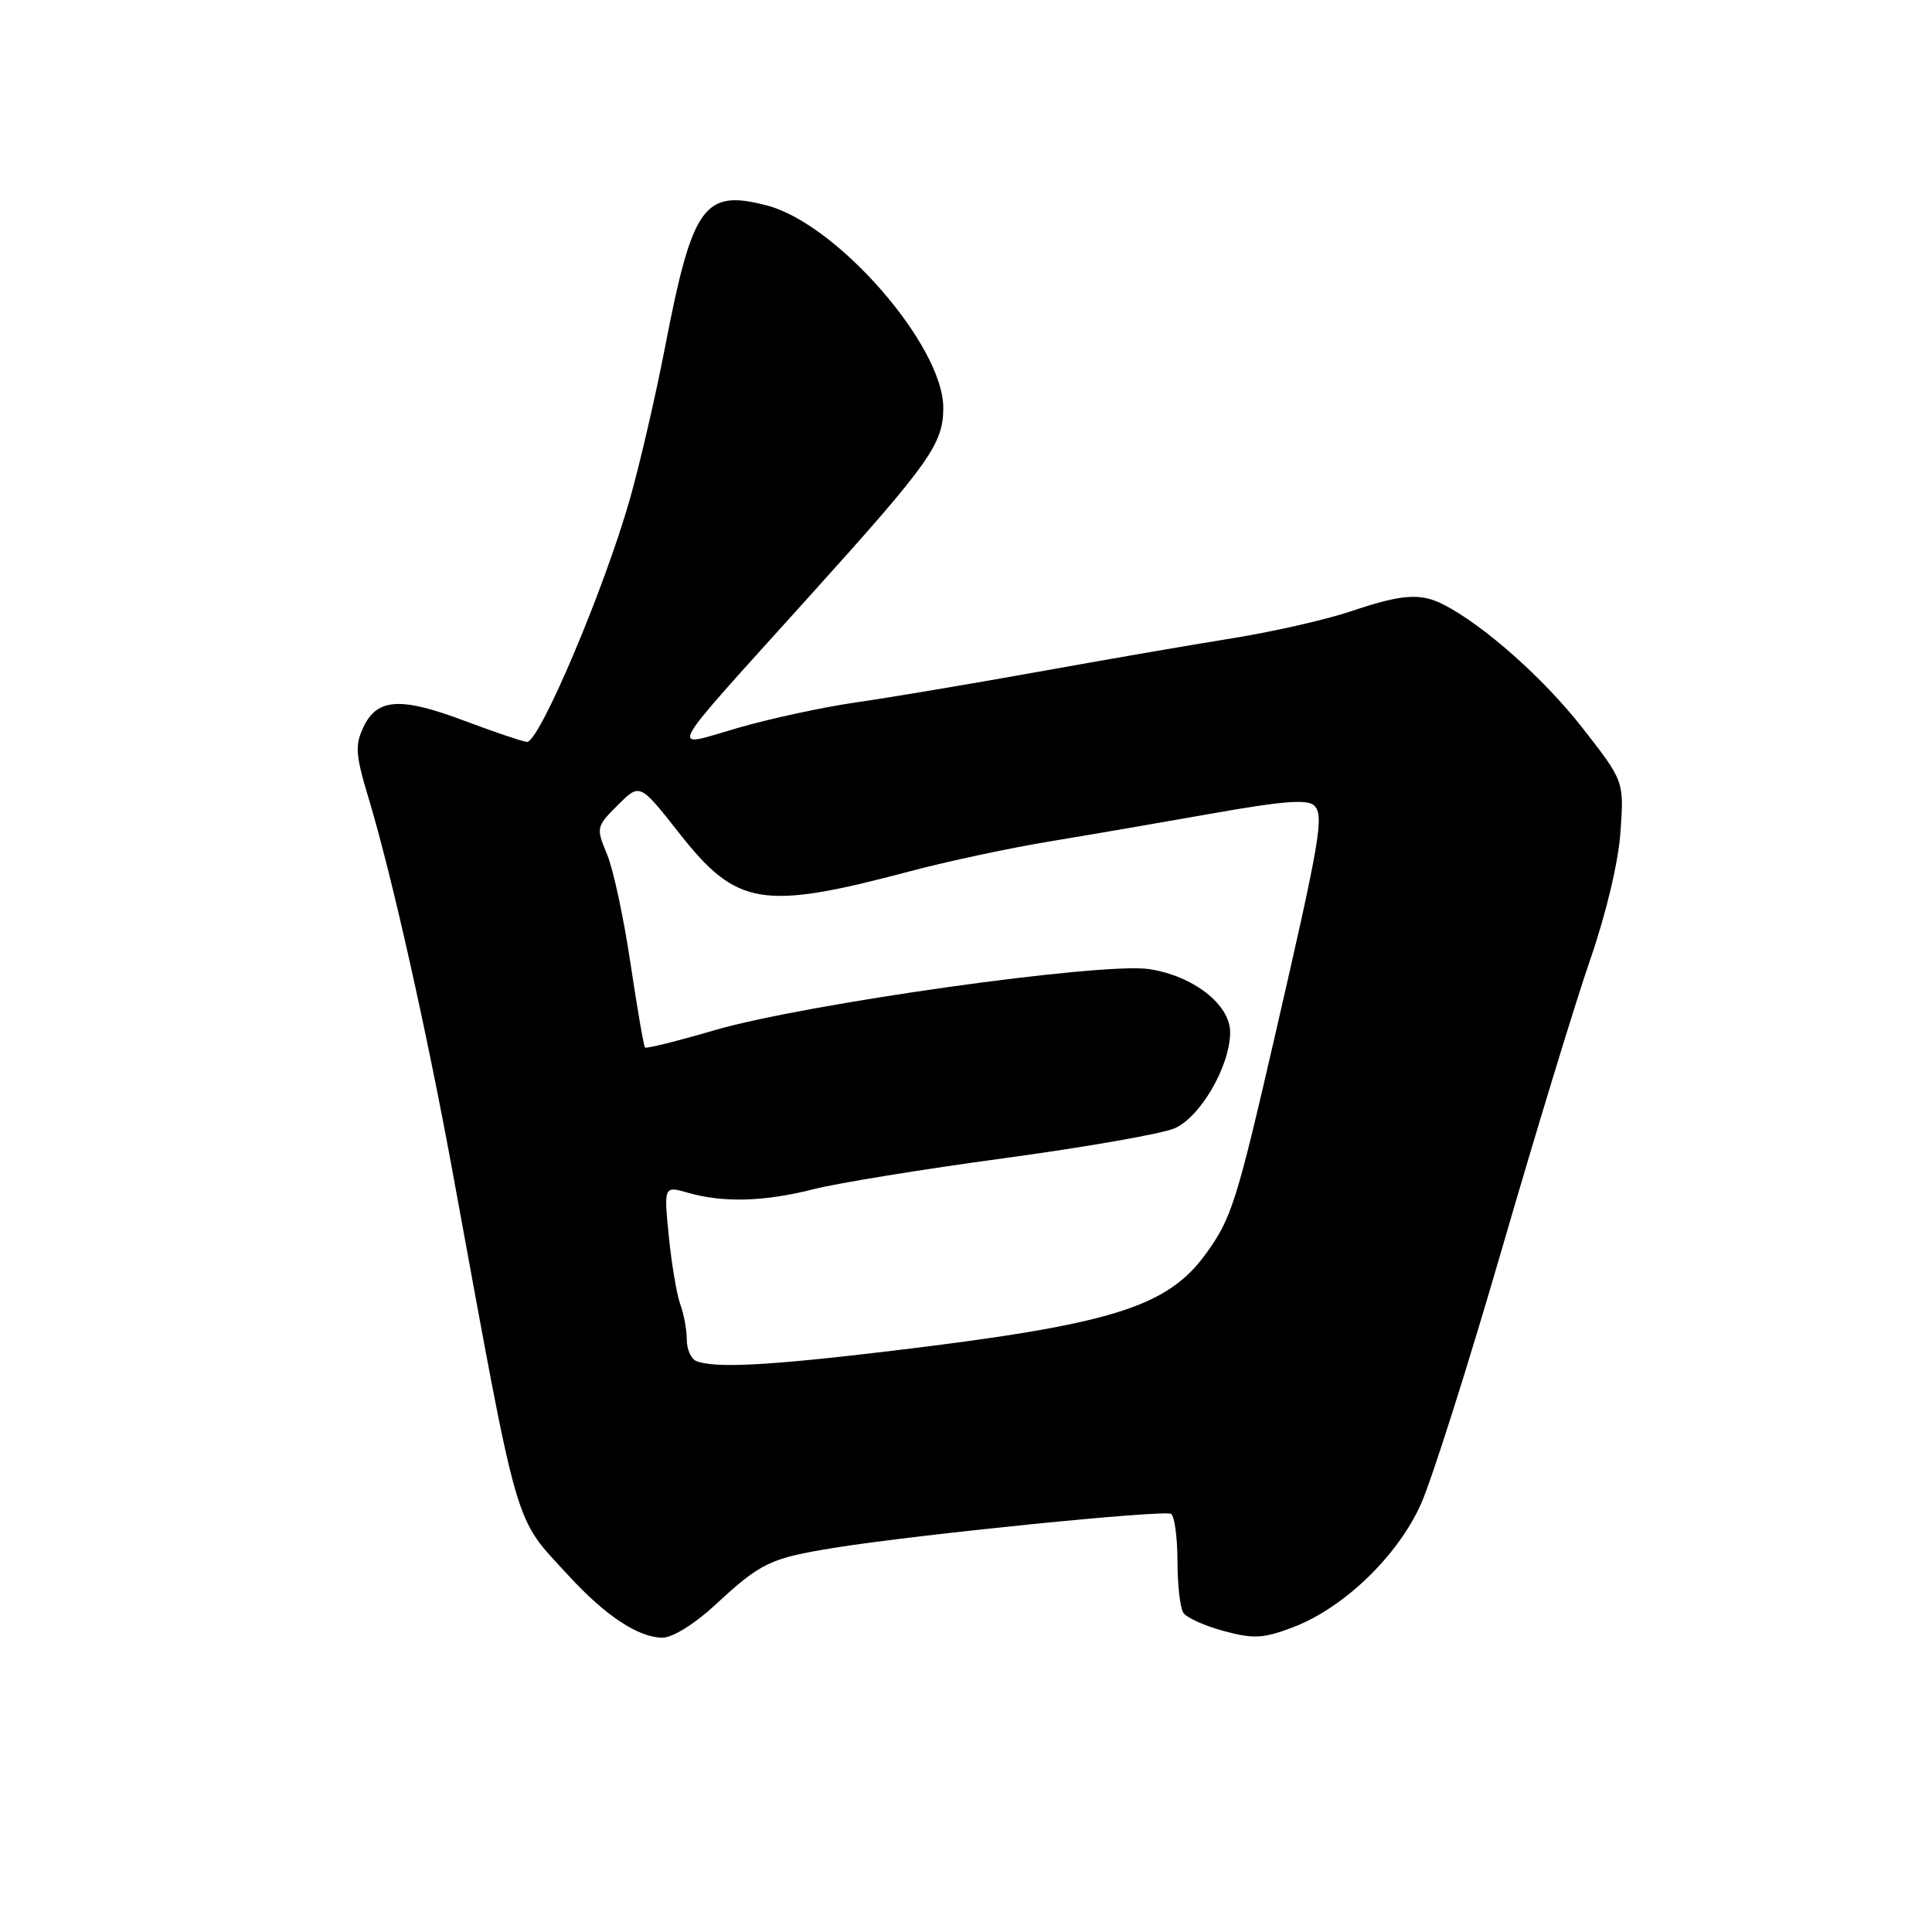 <?xml version="1.0" encoding="UTF-8" standalone="no"?>
<!DOCTYPE svg PUBLIC "-//W3C//DTD SVG 1.1//EN" "http://www.w3.org/Graphics/SVG/1.1/DTD/svg11.dtd" >
<svg xmlns="http://www.w3.org/2000/svg" xmlns:xlink="http://www.w3.org/1999/xlink" version="1.1" viewBox="0 0 256 256">
 <g >
 <path fill="currentColor"
d=" M 94.79 212.64 C 100.81 207.06 102.05 206.47 110.50 205.10 C 121.42 203.34 154.24 200.03 155.17 200.60 C 155.63 200.89 156.01 203.68 156.02 206.81 C 156.02 209.94 156.37 213.04 156.79 213.69 C 157.21 214.35 159.63 215.44 162.16 216.12 C 166.14 217.19 167.41 217.11 171.36 215.61 C 178.08 213.04 185.20 206.17 188.28 199.30 C 189.71 196.11 194.54 180.90 199.01 165.50 C 203.48 150.10 208.74 132.85 210.71 127.16 C 212.85 120.97 214.46 114.16 214.73 110.16 C 215.19 103.50 215.19 103.50 209.65 96.41 C 204.55 89.89 196.65 82.88 191.32 80.13 C 188.23 78.54 185.79 78.71 178.97 81.01 C 175.68 82.12 168.61 83.72 163.25 84.58 C 157.89 85.44 146.30 87.44 137.50 89.03 C 128.70 90.61 117.90 92.43 113.50 93.06 C 109.10 93.69 102.03 95.22 97.78 96.45 C 88.51 99.13 87.61 100.79 107.37 78.88 C 123.26 61.26 124.99 58.82 124.99 54.00 C 124.97 45.79 110.95 29.69 101.67 27.24 C 93.29 25.03 91.77 27.13 88.12 46.00 C 86.90 52.33 84.82 61.33 83.50 66.00 C 80.12 77.97 71.40 98.54 69.80 98.31 C 69.09 98.21 65.38 96.95 61.57 95.52 C 53.12 92.33 49.99 92.51 48.18 96.30 C 47.01 98.74 47.10 99.99 48.85 105.80 C 51.92 116.01 56.55 136.62 60.01 155.50 C 68.91 204.01 67.96 200.73 75.38 208.82 C 80.23 214.11 84.61 216.99 87.79 217.00 C 89.12 217.00 92.08 215.16 94.79 212.64 Z  M 92.25 180.34 C 91.56 180.06 91.00 178.78 91.00 177.48 C 91.00 176.19 90.61 174.09 90.14 172.82 C 89.67 171.54 88.99 167.49 88.62 163.81 C 87.96 157.13 87.96 157.13 91.22 158.06 C 95.85 159.39 101.33 159.23 107.86 157.56 C 110.96 156.77 122.26 154.93 132.97 153.48 C 143.68 152.03 153.86 150.25 155.58 149.53 C 159.03 148.09 163.00 141.26 163.00 136.77 C 163.00 133.11 158.10 129.29 152.26 128.41 C 146.00 127.47 106.66 133.01 94.64 136.52 C 89.77 137.95 85.64 138.97 85.47 138.80 C 85.30 138.63 84.43 133.60 83.54 127.63 C 82.65 121.65 81.26 115.15 80.43 113.18 C 78.97 109.68 79.00 109.54 81.86 106.68 C 84.78 103.76 84.78 103.76 89.97 110.36 C 97.61 120.09 100.96 120.65 120.50 115.47 C 125.45 114.15 133.78 112.37 139.00 111.51 C 144.22 110.65 154.01 108.96 160.75 107.77 C 169.97 106.13 173.28 105.88 174.15 106.75 C 175.47 108.07 174.94 111.20 168.88 137.50 C 163.87 159.25 163.17 161.46 159.81 166.10 C 154.66 173.22 147.32 175.49 118.27 178.98 C 101.74 180.96 94.70 181.33 92.25 180.34 Z "/>
</g>
</svg>